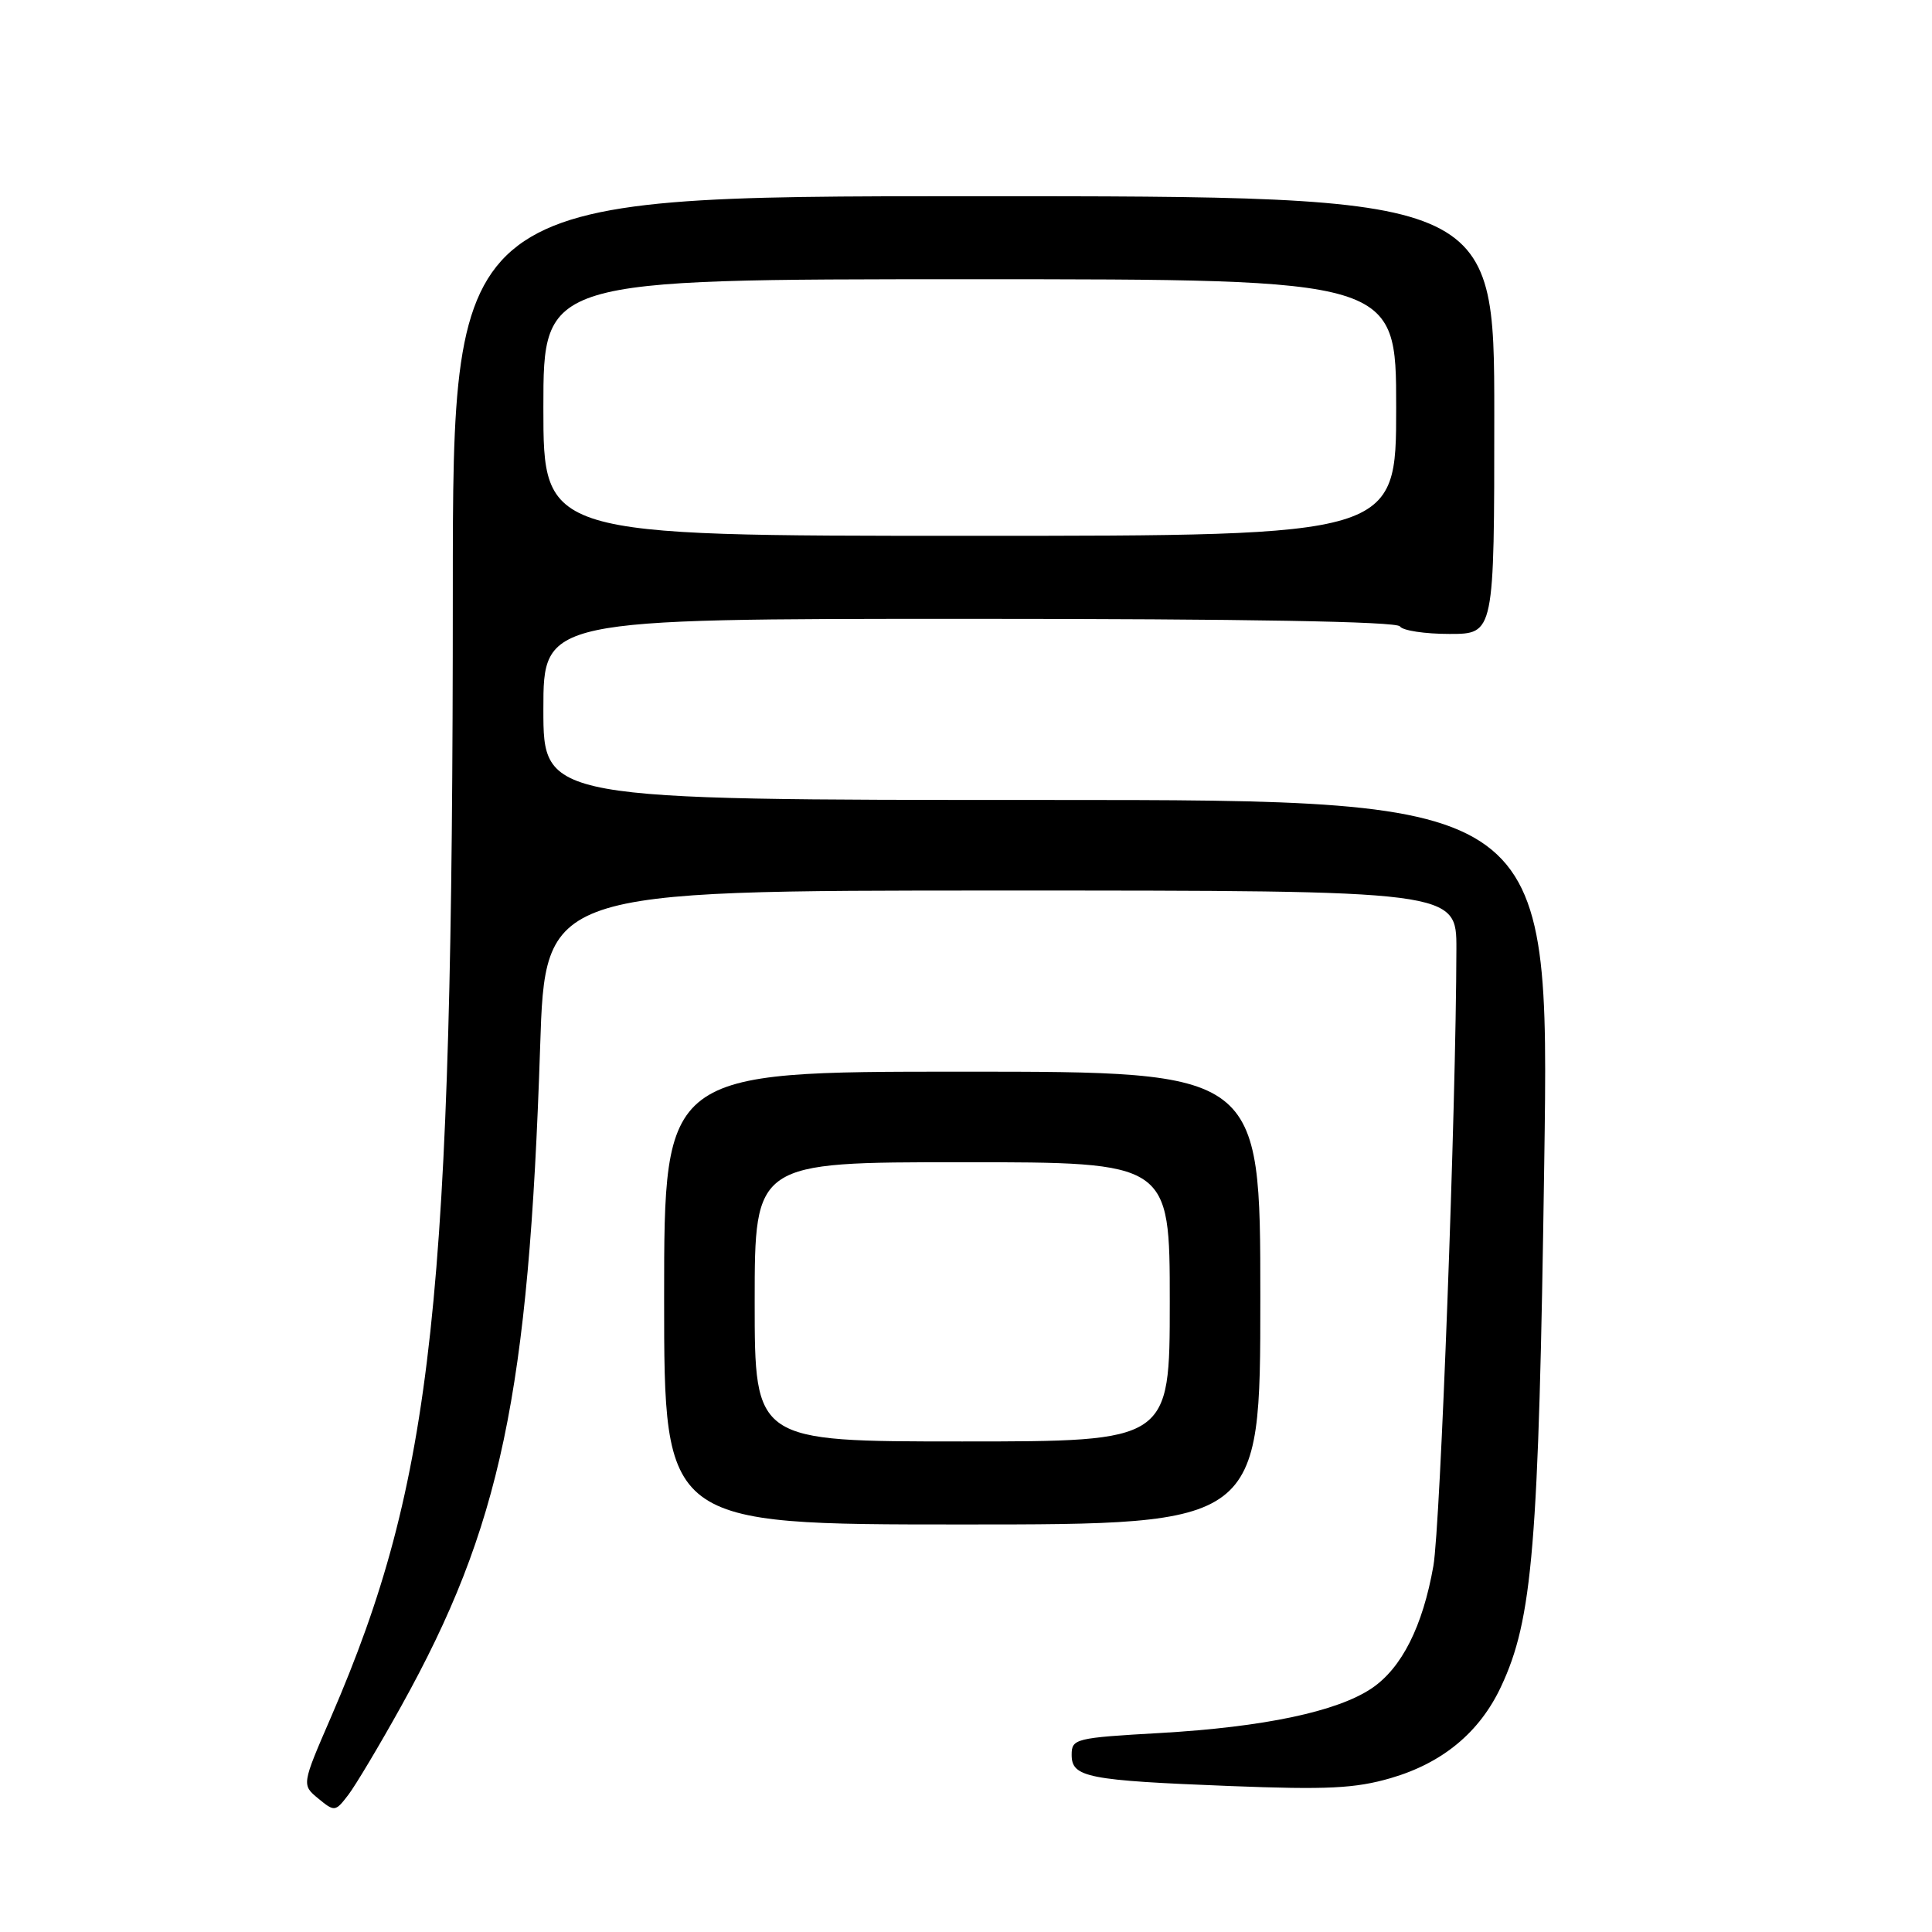 <?xml version="1.0" encoding="UTF-8" standalone="no"?>
<!DOCTYPE svg PUBLIC "-//W3C//DTD SVG 1.1//EN" "http://www.w3.org/Graphics/SVG/1.1/DTD/svg11.dtd" >
<svg xmlns="http://www.w3.org/2000/svg" xmlns:xlink="http://www.w3.org/1999/xlink" version="1.1" viewBox="0 0 256 256">
 <g >
 <path fill="currentColor"
d=" M 53.17 226.06 C 66.36 202.33 70.06 184.76 71.57 138.75 C 72.24 118.00 72.24 118.00 132.62 118.00 C 193.00 118.00 193.00 118.00 192.98 125.75 C 192.94 146.70 190.86 202.21 189.93 207.50 C 188.52 215.50 185.74 221.02 181.76 223.71 C 177.19 226.79 167.50 228.84 153.75 229.63 C 142.46 230.27 142.00 230.39 142.00 232.53 C 142.00 235.51 144.07 235.92 163.03 236.66 C 175.85 237.16 179.56 236.98 184.28 235.61 C 191.14 233.61 196.05 229.55 198.88 223.52 C 203.09 214.58 203.89 204.94 204.62 154.08 C 205.32 106.00 205.32 106.00 138.66 106.00 C 72.00 106.00 72.00 106.00 72.00 94.00 C 72.00 82.00 72.00 82.00 128.44 82.00 C 164.99 82.00 185.10 82.35 185.50 83.00 C 185.84 83.55 188.79 84.00 192.06 84.00 C 198.00 84.00 198.00 84.00 198.00 55.00 C 198.00 26.00 198.00 26.00 129.00 26.00 C 60.00 26.00 60.00 26.00 60.00 78.35 C 60.00 172.44 57.44 196.11 43.87 227.50 C 39.97 236.50 39.97 236.50 42.18 238.32 C 44.33 240.09 44.43 240.08 46.16 237.82 C 47.13 236.54 50.29 231.25 53.17 226.06 Z  M 167.00 172.00 C 167.00 142.00 167.00 142.00 127.50 142.00 C 88.00 142.00 88.00 142.00 88.00 172.00 C 88.00 202.00 88.00 202.00 127.50 202.00 C 167.00 202.00 167.00 202.00 167.00 172.00 Z  M 72.00 54.00 C 72.00 37.00 72.00 37.00 128.50 37.00 C 185.00 37.00 185.00 37.00 185.00 54.00 C 185.00 71.00 185.00 71.00 128.50 71.00 C 72.00 71.00 72.00 71.00 72.00 54.00 Z  M 100.00 172.50 C 100.00 154.00 100.00 154.00 127.50 154.00 C 155.00 154.00 155.00 154.00 155.00 172.50 C 155.00 191.00 155.00 191.00 127.50 191.00 C 100.00 191.00 100.00 191.00 100.00 172.50 Z "/>
</g>
</svg>